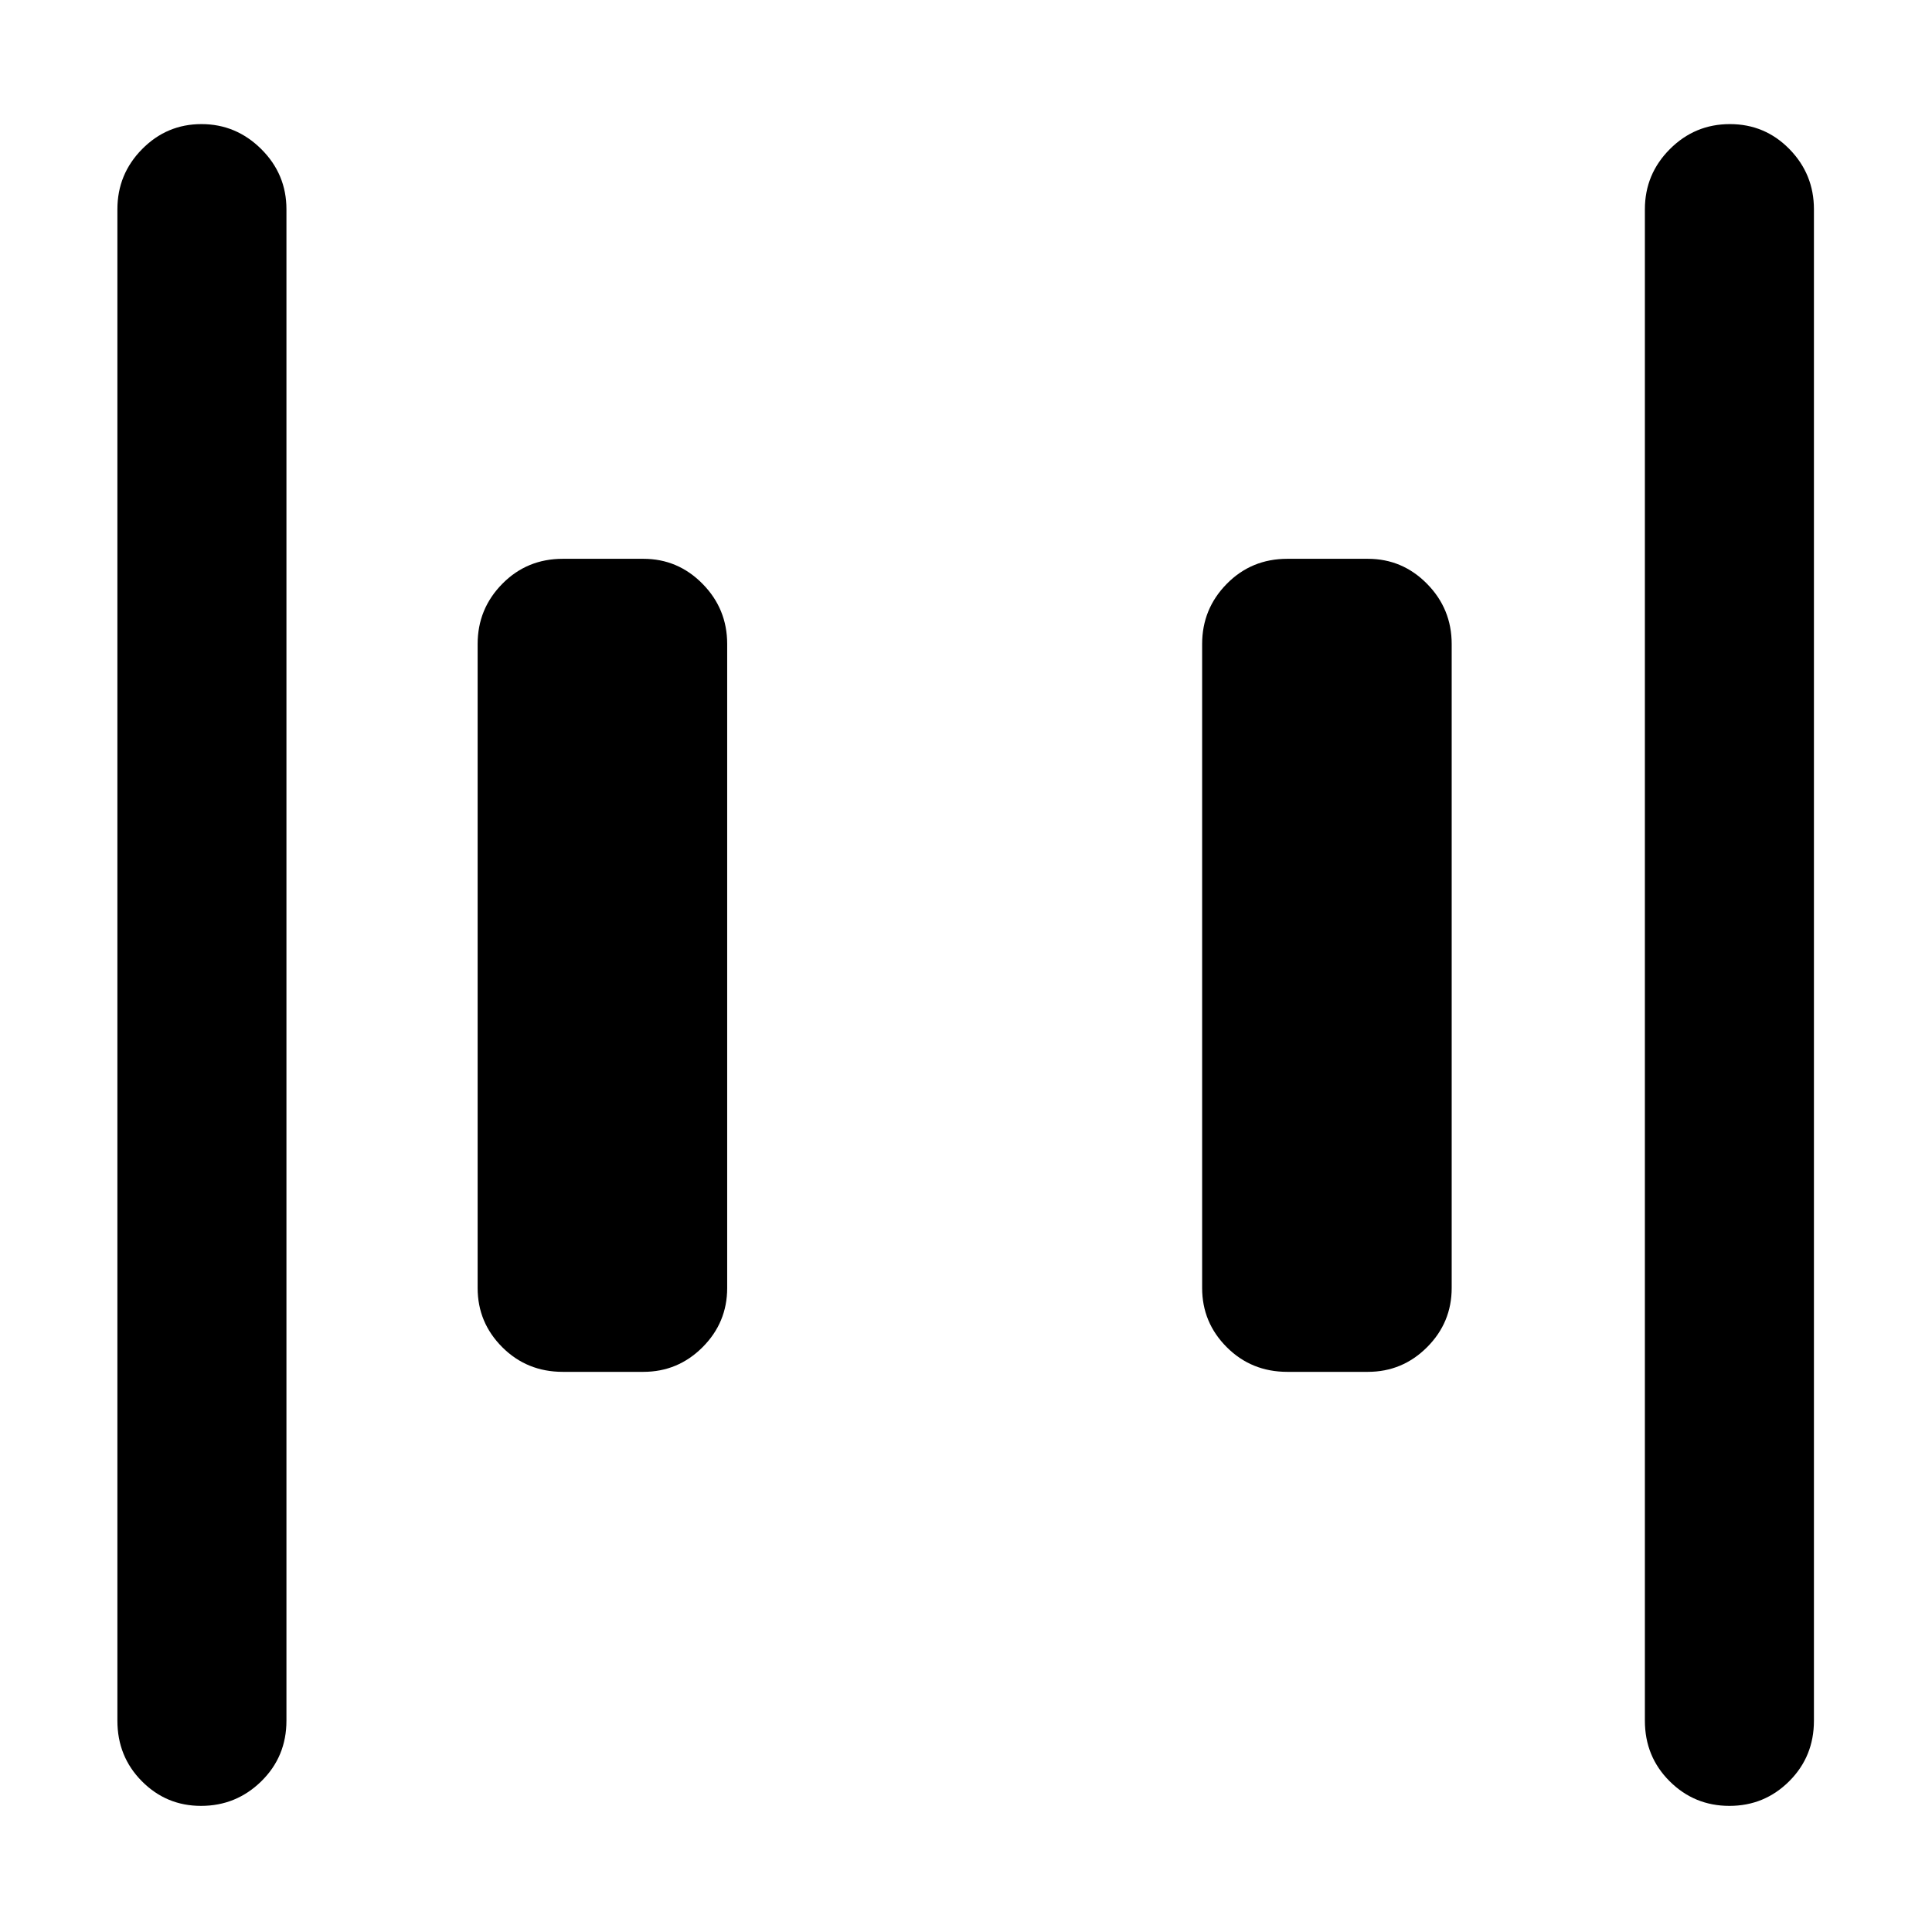 <svg xmlns="http://www.w3.org/2000/svg" height="40" viewBox="0 96 960 960" width="40"><path d="M639.667 777.666q-17.834 0-30.083-12.241-12.25-12.242-12.25-29.425V416q0-17.466 12.25-29.9 12.249-12.433 30.083-12.433h40q17.183 0 29.424 12.433 12.242 12.434 12.242 29.9v320q0 17.183-12.242 29.425-12.241 12.241-29.424 12.241h-40Zm-360 0q-17.834 0-30.083-12.241-12.25-12.242-12.25-29.425V416q0-17.466 12.25-29.9 12.249-12.433 30.083-12.433h40q17.183 0 29.424 12.433 12.242 12.434 12.242 29.9v320q0 17.183-12.242 29.425-12.241 12.241-29.424 12.241h-40Zm579.672 215.667q-17.427 0-29.716-12.25-12.289-12.25-12.289-30.083V200q0-17.467 12.406-29.9t29.833-12.433q17.427 0 29.593 12.433 12.167 12.433 12.167 29.9v751q0 17.833-12.284 30.083-12.283 12.25-29.71 12.25Zm-759.456 0q-17.233 0-29.391-12.25Q58.334 968.833 58.334 951V200q0-17.467 12.272-29.9 12.271-12.433 29.499-12.433 17.228 0 29.728 12.433t12.5 29.9v751q0 17.833-12.467 30.083t-29.983 12.25Z"/></svg>